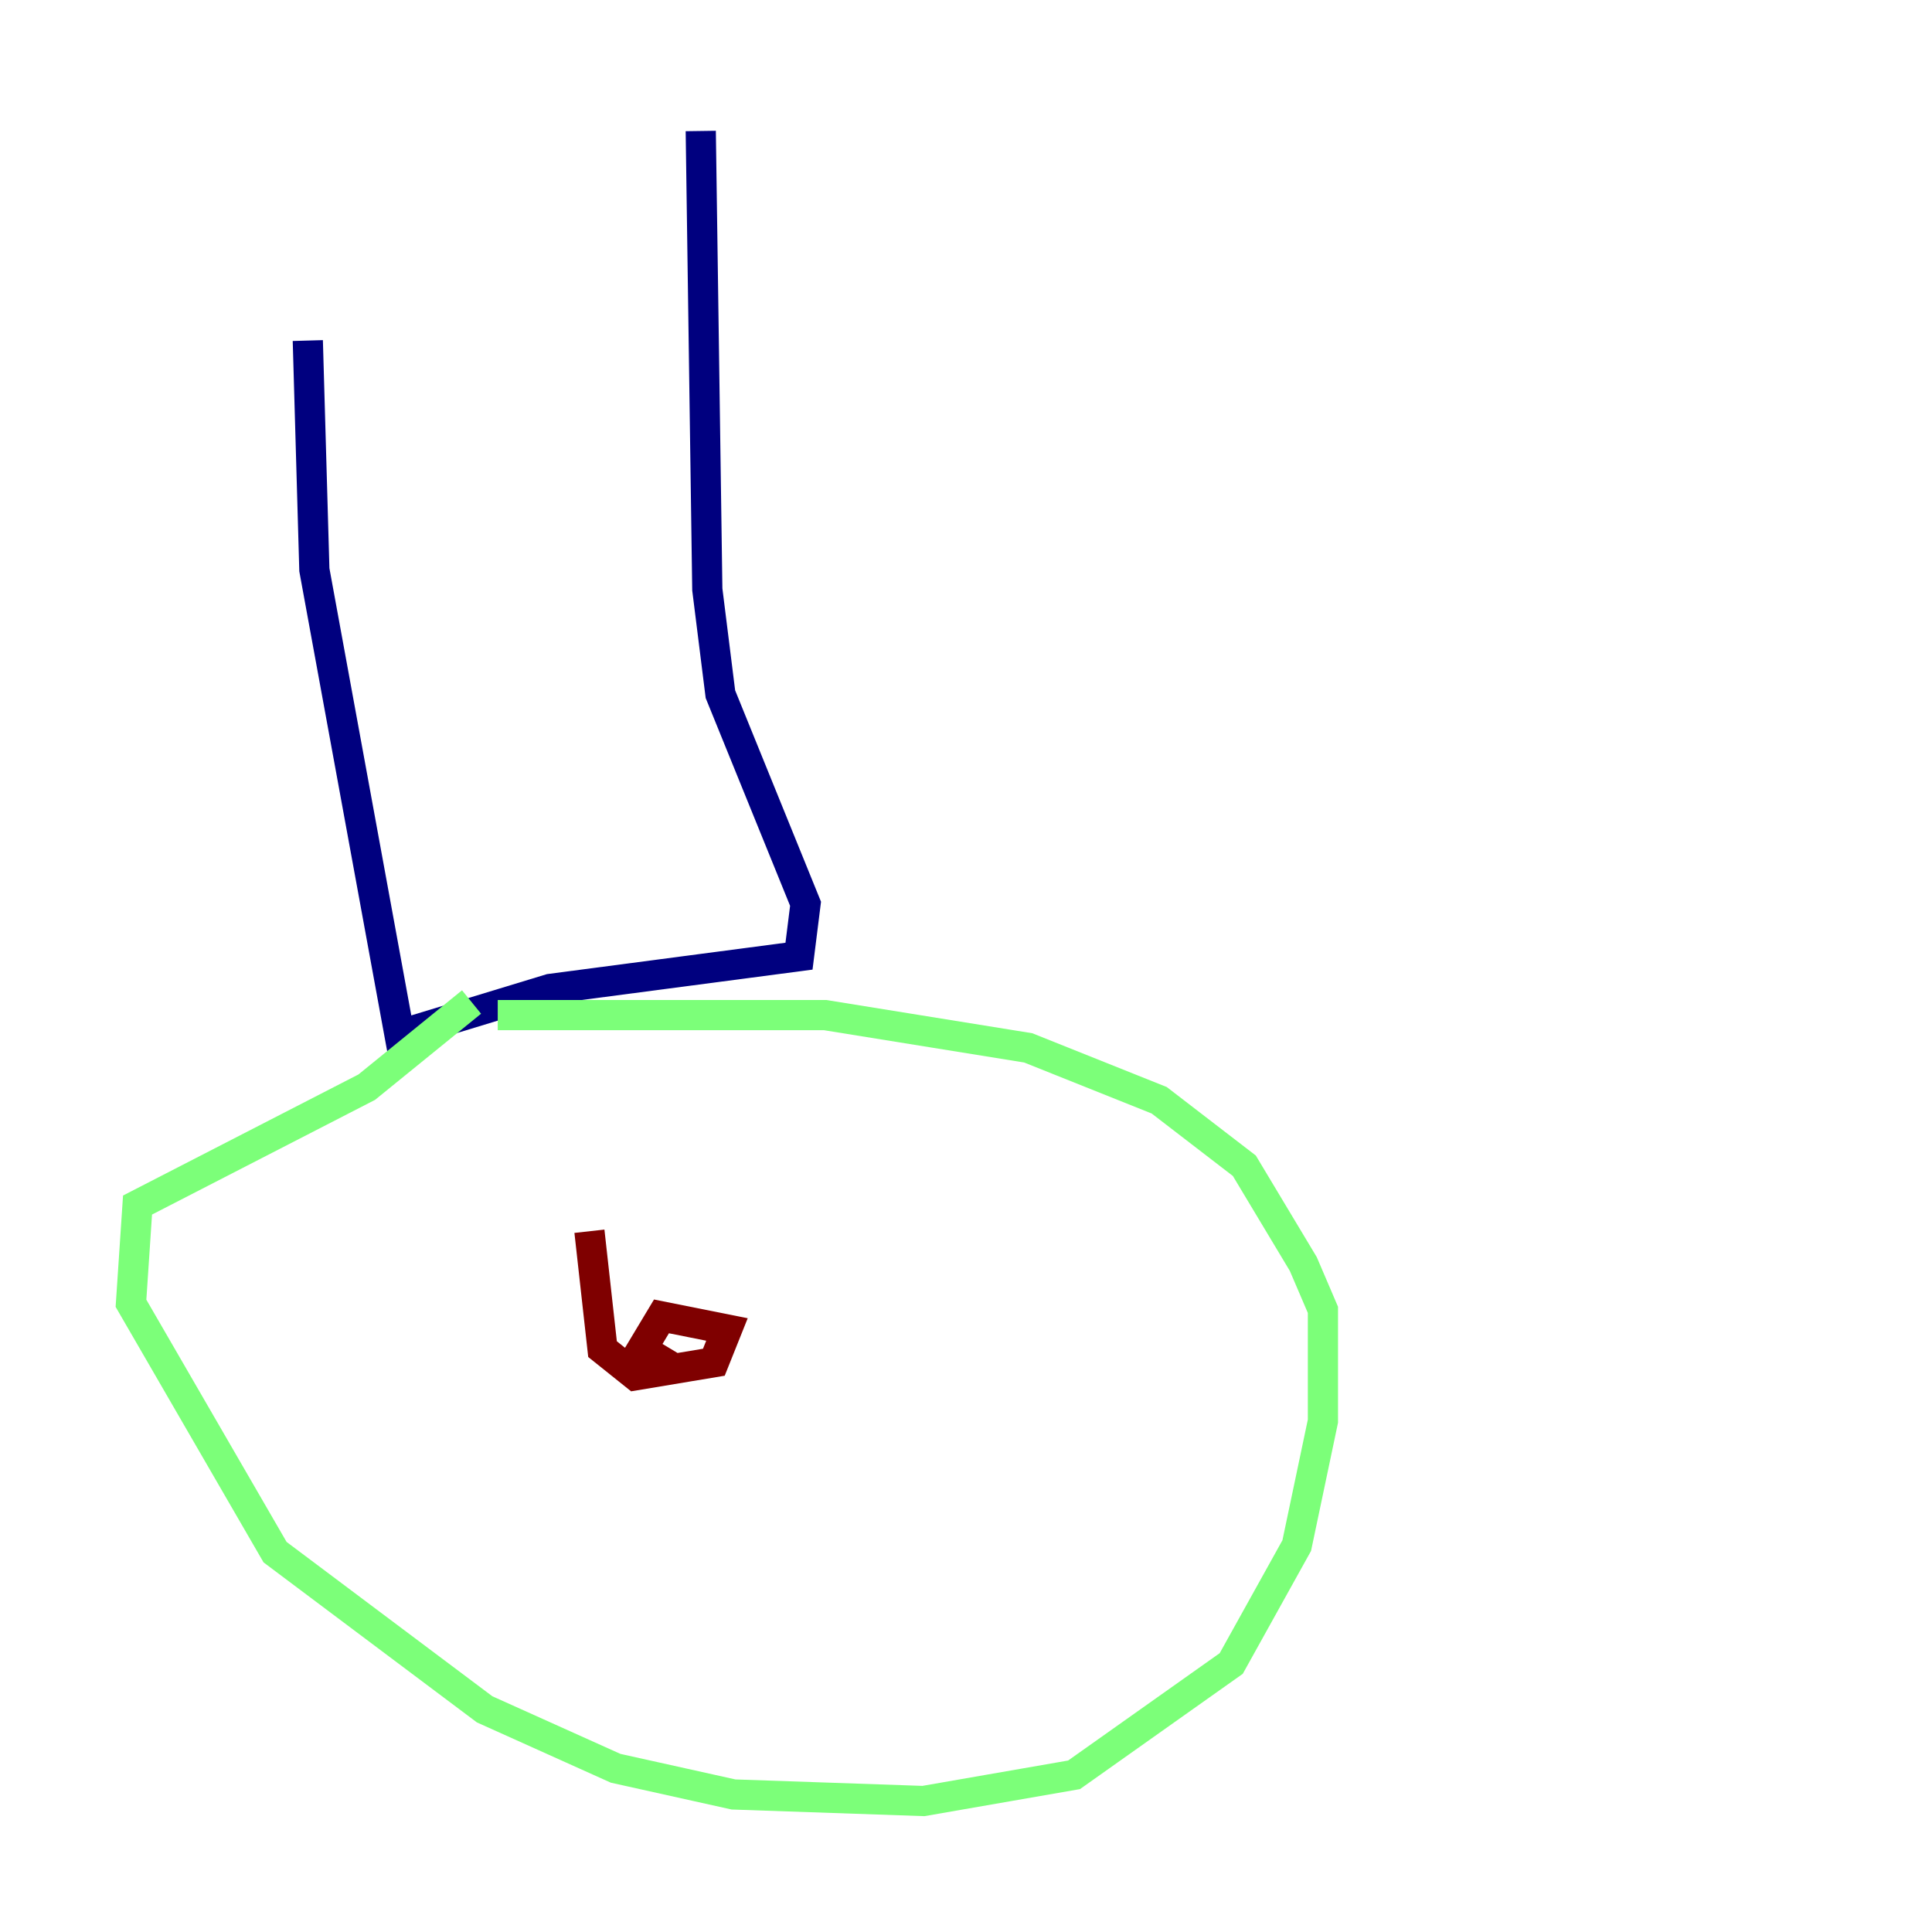 <?xml version="1.0" encoding="utf-8" ?>
<svg baseProfile="tiny" height="128" version="1.2" viewBox="0,0,128,128" width="128" xmlns="http://www.w3.org/2000/svg" xmlns:ev="http://www.w3.org/2001/xml-events" xmlns:xlink="http://www.w3.org/1999/xlink"><defs /><polyline fill="none" points="20.393,22.563 20.827,37.749 26.468,68.556 36.447,65.519 52.936,63.349 53.37,59.878 47.729,45.993 46.861,39.051 46.427,8.678" stroke="#00007f" stroke-width="2" /><polyline fill="none" points="31.241,66.386 24.298,72.027 9.112,79.837 8.678,86.346 18.224,102.834 32.108,113.248 40.786,117.153 48.597,118.888 61.18,119.322 71.159,117.586 81.573,110.21 85.912,102.4 87.647,94.156 87.647,86.78 86.346,83.742 82.441,77.234 76.8,72.895 68.122,69.424 54.671,67.254 32.976,67.254" stroke="#7cff79" stroke-width="2" /><polyline fill="none" points="39.051,81.573 39.919,89.383 42.088,91.119 47.295,90.251 48.163,88.081 43.824,87.214 42.522,89.383 44.691,90.685" stroke="#7f0000" stroke-width="2" /></svg>